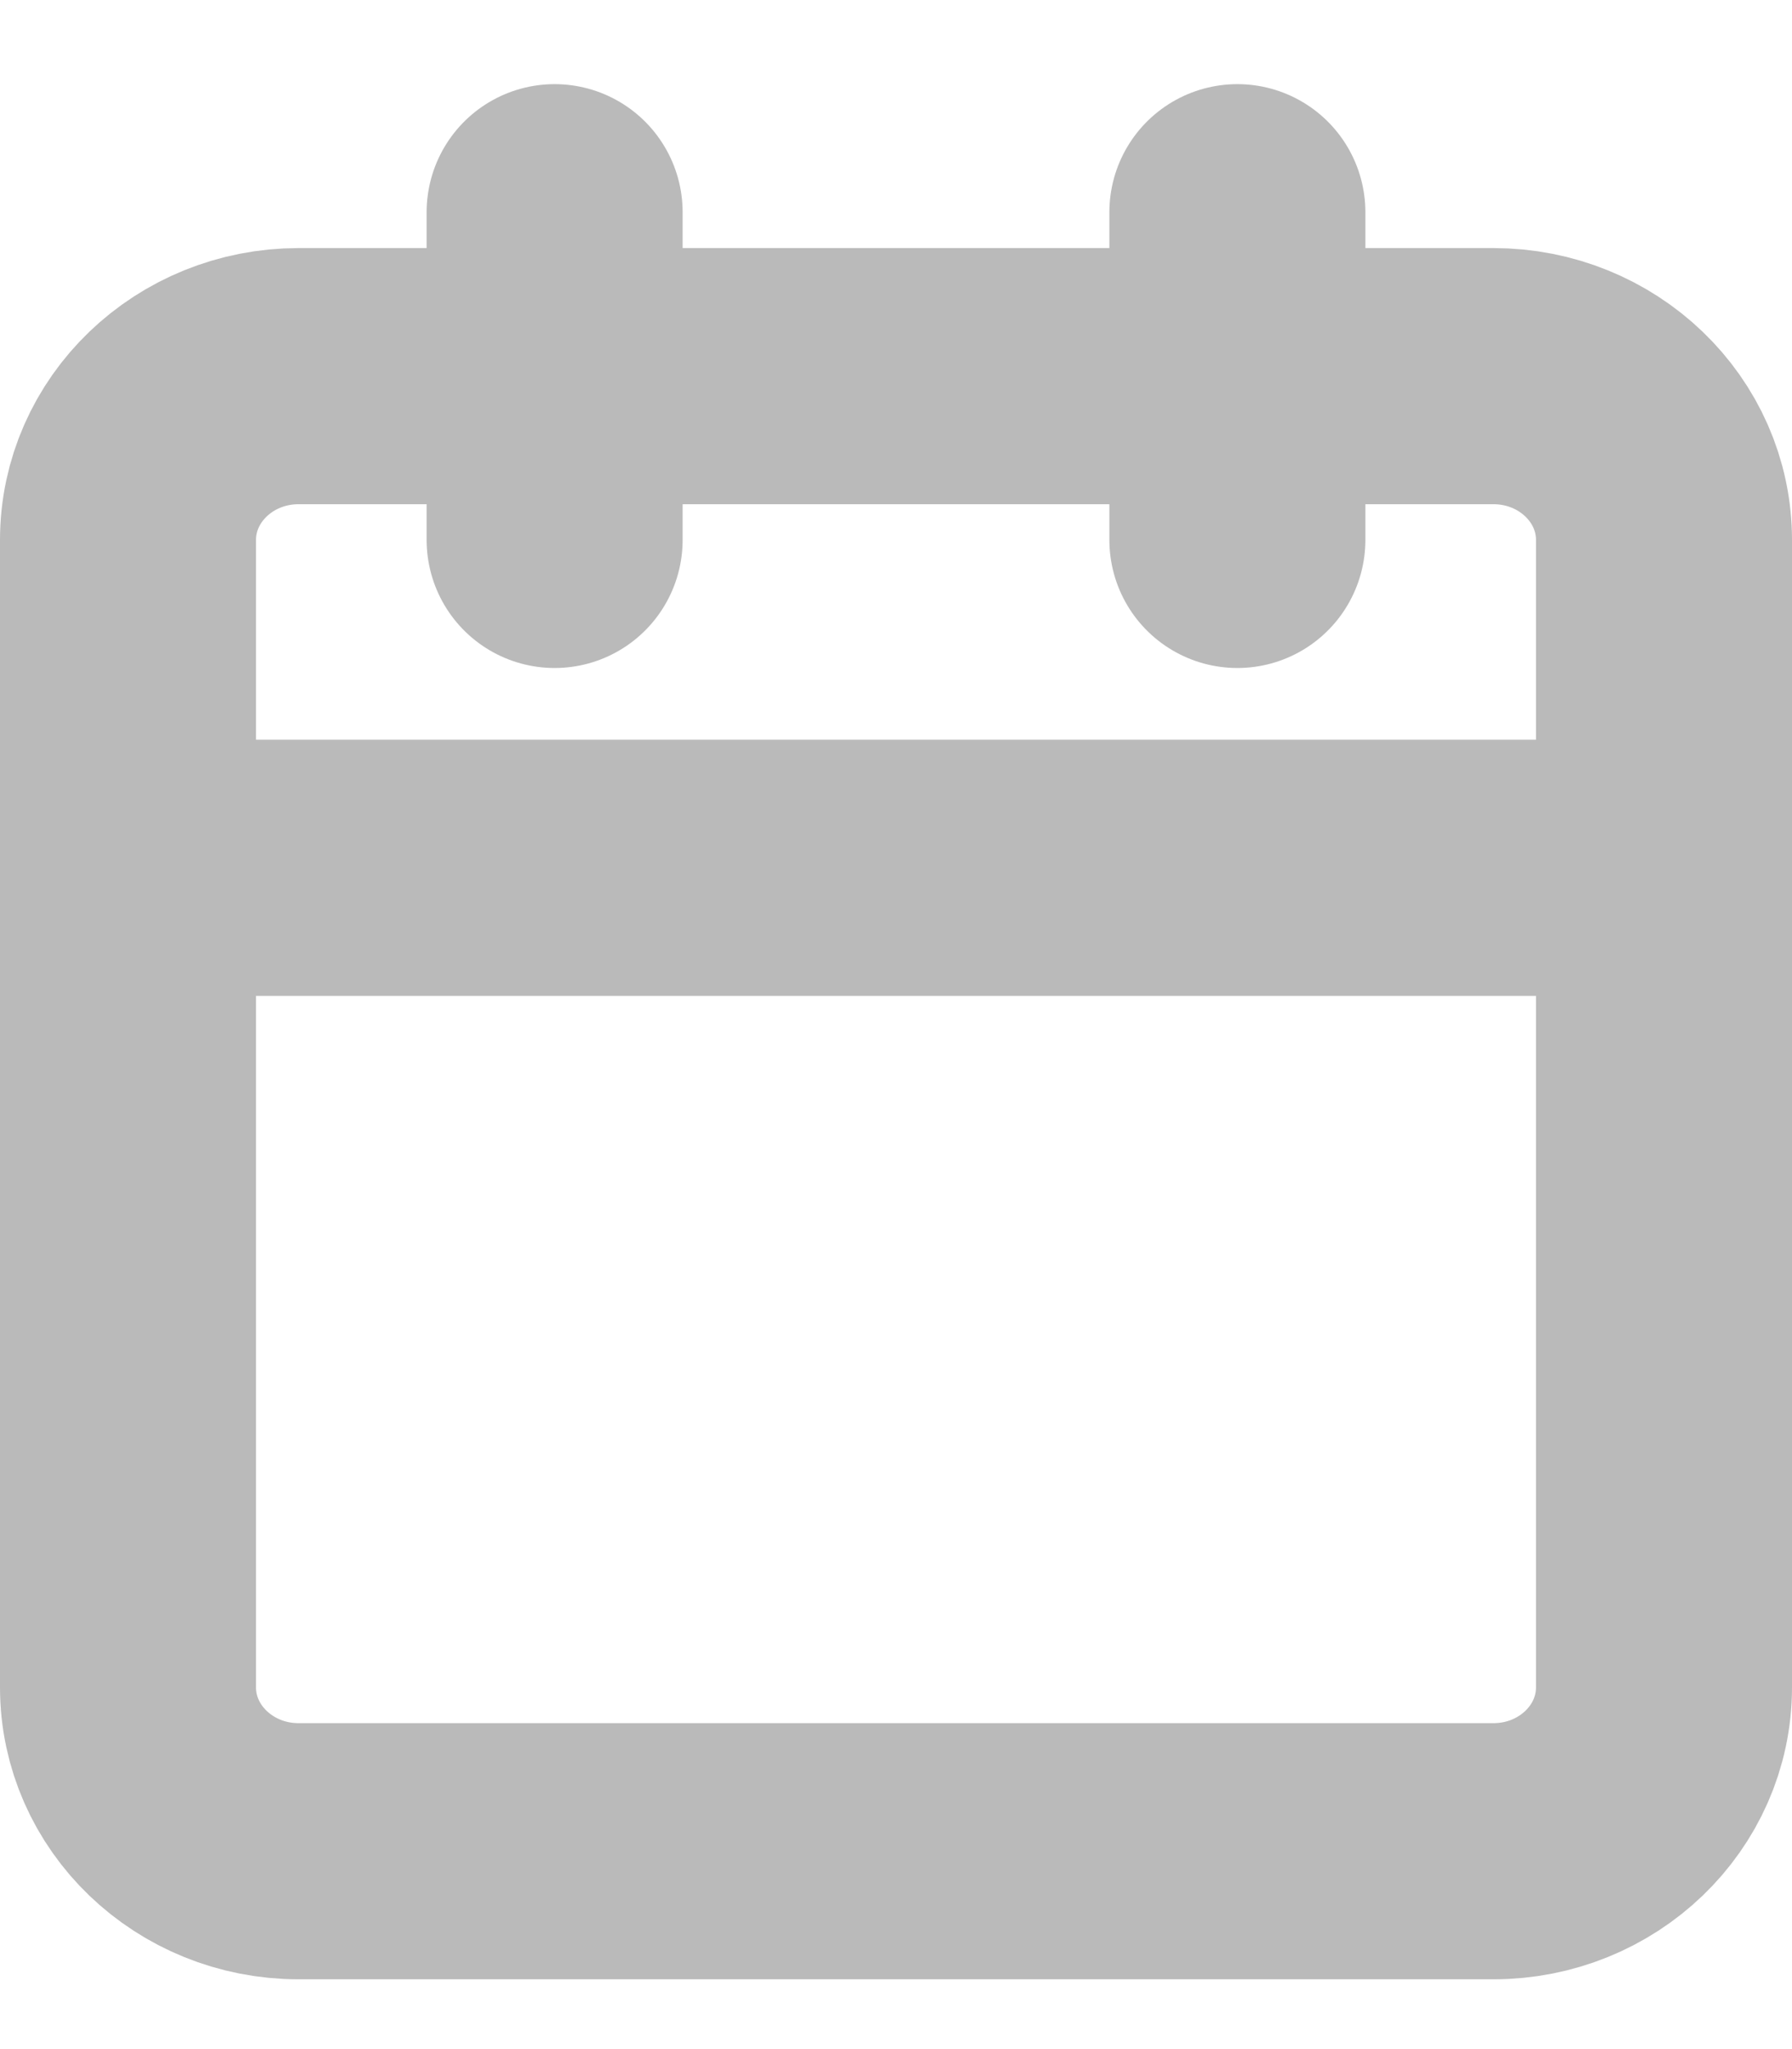 <svg width="14" height="16" viewBox="0 0 14 16" fill="none" xmlns="http://www.w3.org/2000/svg">
<path d="M11.667 2.937H2.333C1.597 2.937 1 3.51 1 4.217V13.175C1 13.882 1.597 14.455 2.333 14.455H11.667C12.403 14.455 13 13.882 13 13.175V4.217C13 3.51 12.403 2.937 11.667 2.937Z" stroke="#BABABA" stroke-width="2" stroke-linecap="round" stroke-linejoin="round"/>
<path d="M9.667 1.657V4.216" stroke="#BABABA" stroke-width="2" stroke-linecap="round" stroke-linejoin="round"/>
<path d="M4.333 1.657V4.216" stroke="#BABABA" stroke-width="2" stroke-linecap="round" stroke-linejoin="round"/>
<path d="M1 6.776H13" stroke="#BABABA" stroke-width="2" stroke-linecap="round" stroke-linejoin="round"/>
</svg>
